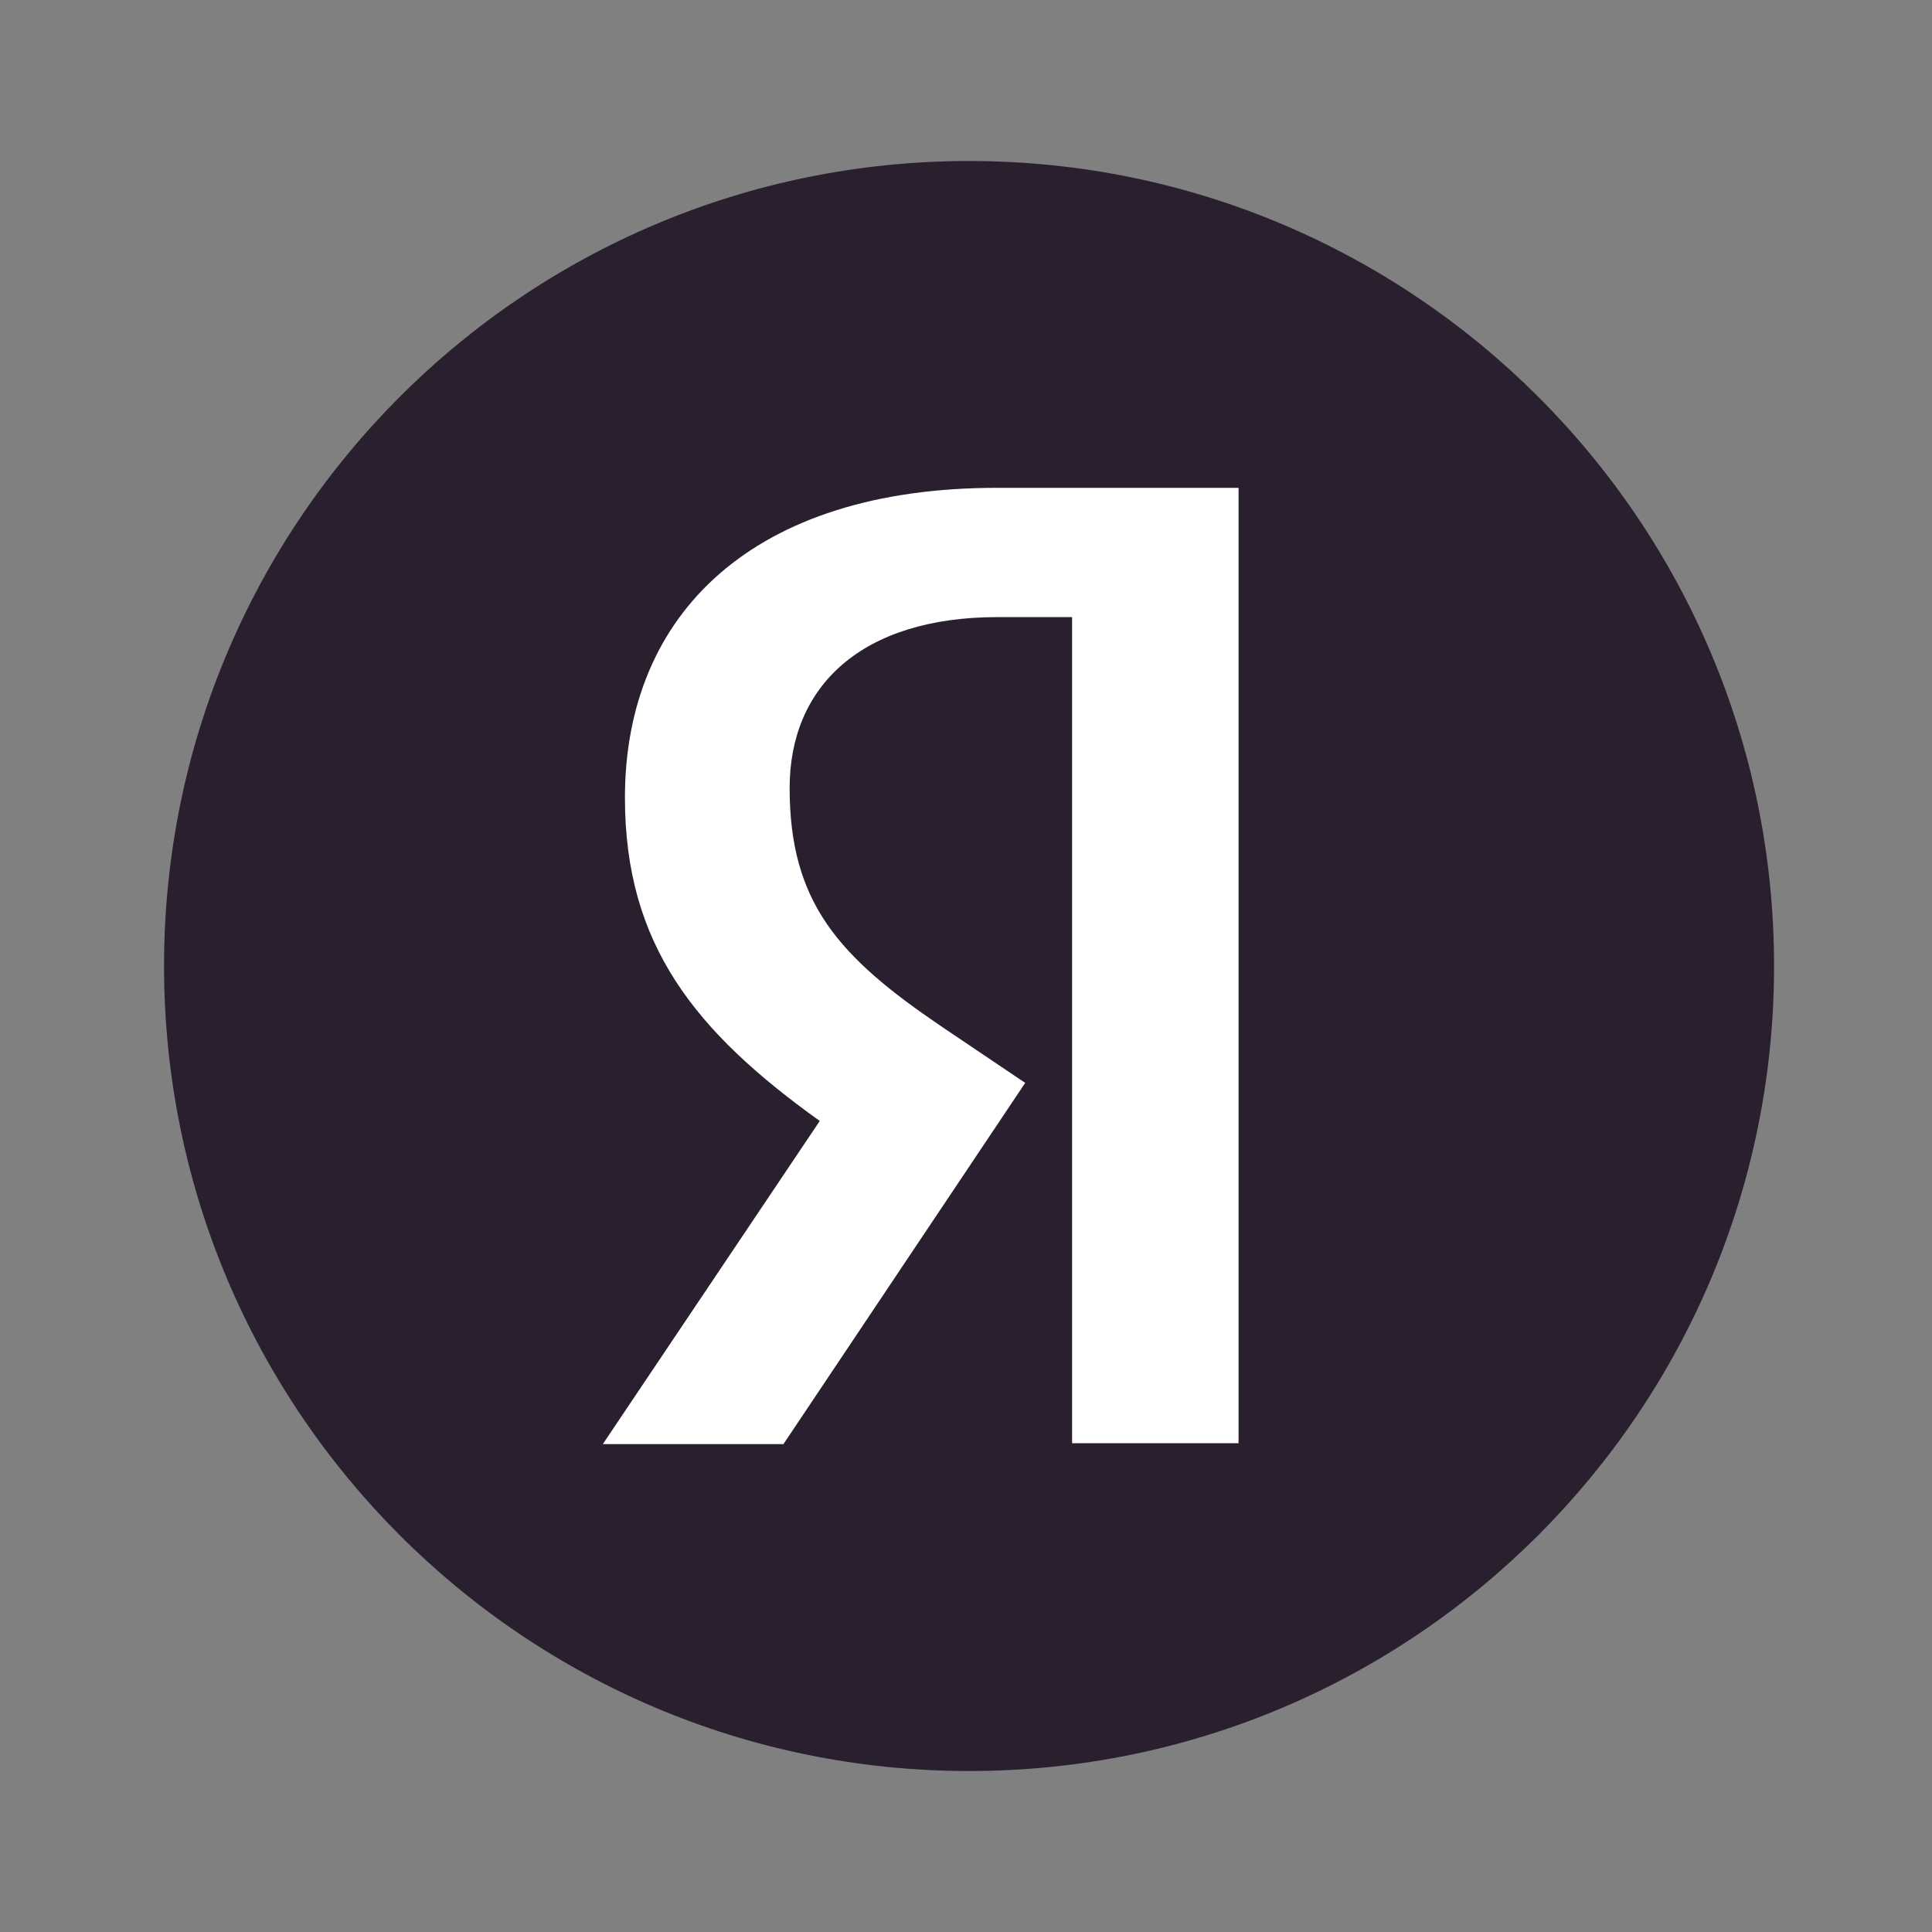 <svg width="56" height="56" fill="none" xmlns="http://www.w3.org/2000/svg"><rect width="100%" height="100%" fill="#808080" stroke="none"/><path d="M4.755 28c0-12.887 10.444-23.333 23.333-23.333 12.885 0 23.334 10.446 23.334 23.333 0 12.887-10.449 23.334-23.334 23.334-12.89 0-23.333-10.447-23.333-23.334z" fill="#291F2F"/><path d="M31.075 17.887H28.92c-3.953 0-6.032 2.003-6.032 4.954 0 3.337 1.438 4.9 4.39 6.905l2.438 1.642-7.007 10.47h-5.236l6.288-9.366c-3.617-2.592-5.647-5.11-5.647-9.368 0-5.34 3.722-8.984 10.78-8.984H35.9v27.692h-4.825V17.887z" fill="#fff"/></svg>